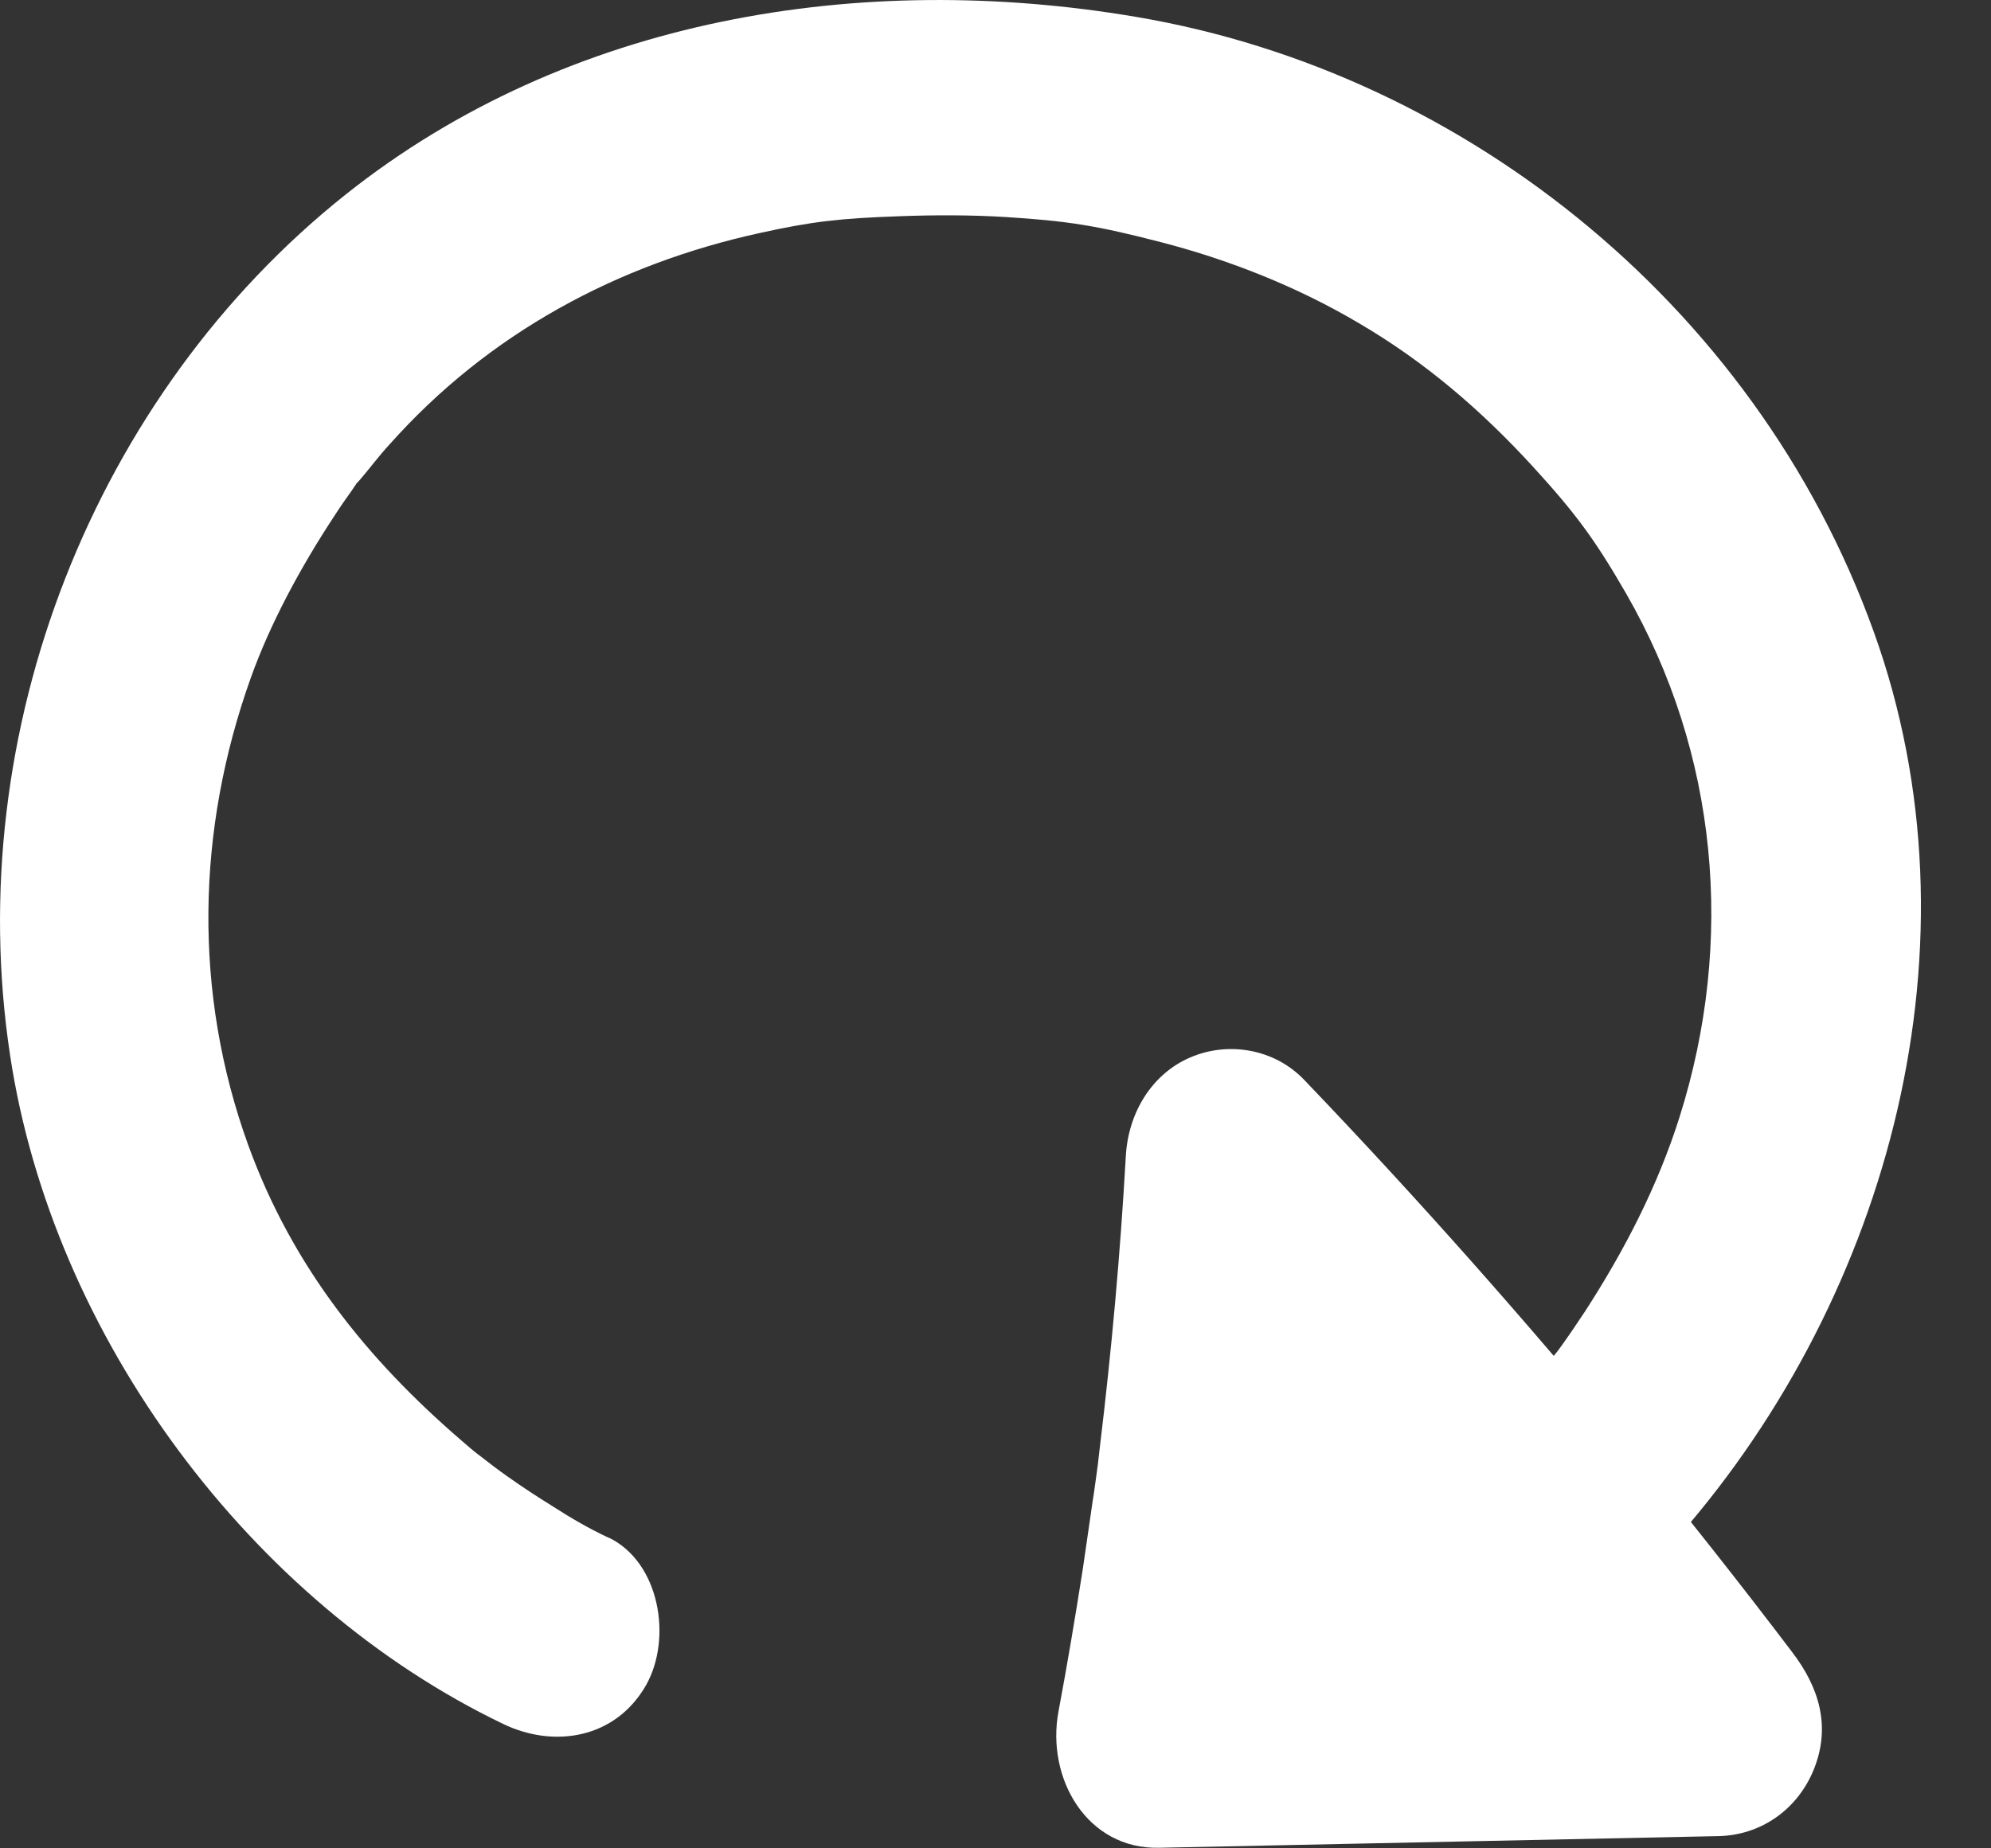 <svg width="28" height="26" viewBox="0 0 28 26" fill="none" xmlns="http://www.w3.org/2000/svg">
<rect x="0" y="0" width="28" height="26" fill="#333333" stroke="none"/>
<path d="M8.563 21.633C8.292 21.506 8.028 21.354 7.775 21.19C7.558 21.056 7.346 20.917 7.14 20.771C7.011 20.68 6.882 20.583 6.758 20.485C6.717 20.455 6.541 20.316 6.753 20.485C6.664 20.413 6.576 20.34 6.494 20.267C5.16 19.119 4.108 17.808 3.491 16.108C2.715 13.964 2.762 11.675 3.526 9.538C3.796 8.779 4.225 7.983 4.696 7.267C4.778 7.139 4.866 7.012 4.954 6.89C5.189 6.544 4.919 6.915 5.06 6.751C5.201 6.587 5.33 6.411 5.477 6.253C6.87 4.686 8.686 3.715 10.684 3.278C11.425 3.114 11.813 3.071 12.665 3.041C13.159 3.023 13.652 3.023 14.146 3.053C15.004 3.108 15.41 3.168 16.344 3.411C17.279 3.654 18.242 4.031 19.112 4.547C20.035 5.087 20.828 5.767 21.557 6.563C22.139 7.2 22.421 7.571 22.868 8.348C24.161 10.594 24.402 13.236 23.62 15.713C23.315 16.678 22.85 17.583 22.292 18.445C22.18 18.615 22.069 18.779 21.951 18.943C21.91 19.004 21.775 19.174 21.975 18.913C21.922 18.98 21.875 19.047 21.816 19.113C21.681 19.277 21.546 19.441 21.404 19.599C20.117 21.026 22.192 23.181 23.485 21.748C26.482 18.415 27.905 13.485 26.424 9.095C24.831 4.413 20.658 1.025 15.968 0.236C12.124 -0.414 8.004 0.236 4.86 2.737C1.328 5.549 -0.547 10.285 0.141 14.839C0.74 18.816 3.538 22.55 7.076 24.25C7.793 24.596 8.657 24.457 9.086 23.704C9.456 23.048 9.28 21.973 8.557 21.627L8.563 21.633Z" fill="white"/>
<path d="M22.915 20.34C21.451 18.567 19.929 16.848 18.342 15.191C17.925 14.753 17.273 14.644 16.738 14.875C16.203 15.105 15.868 15.646 15.833 16.259C15.756 17.625 15.633 18.991 15.468 20.352C15.451 20.509 15.433 20.661 15.41 20.819C15.445 20.552 15.38 21.05 15.368 21.105C15.321 21.426 15.274 21.754 15.227 22.076C15.122 22.744 15.01 23.412 14.886 24.074C14.71 25.015 15.286 26.017 16.303 25.992C18.924 25.938 21.545 25.883 24.167 25.828C24.76 25.816 25.277 25.458 25.507 24.893C25.753 24.286 25.583 23.734 25.201 23.236C24.455 22.252 23.691 21.287 22.909 20.333C22.409 19.726 21.34 19.763 20.828 20.333C20.252 20.977 20.294 21.833 20.828 22.483C21.61 23.436 22.374 24.402 23.12 25.385L24.161 22.793C21.54 22.847 18.918 22.902 16.297 22.956L17.713 24.875C18.242 22.027 18.601 19.143 18.765 16.253L16.256 17.328C17.843 18.985 19.365 20.704 20.828 22.477C21.328 23.084 22.398 23.048 22.909 22.477C23.485 21.833 23.444 20.977 22.909 20.327L22.915 20.34Z" fill="white"/>
<path d="M21.316 19.702H17.102V23.497H21.316V19.702Z" fill="white"/>
</svg>
